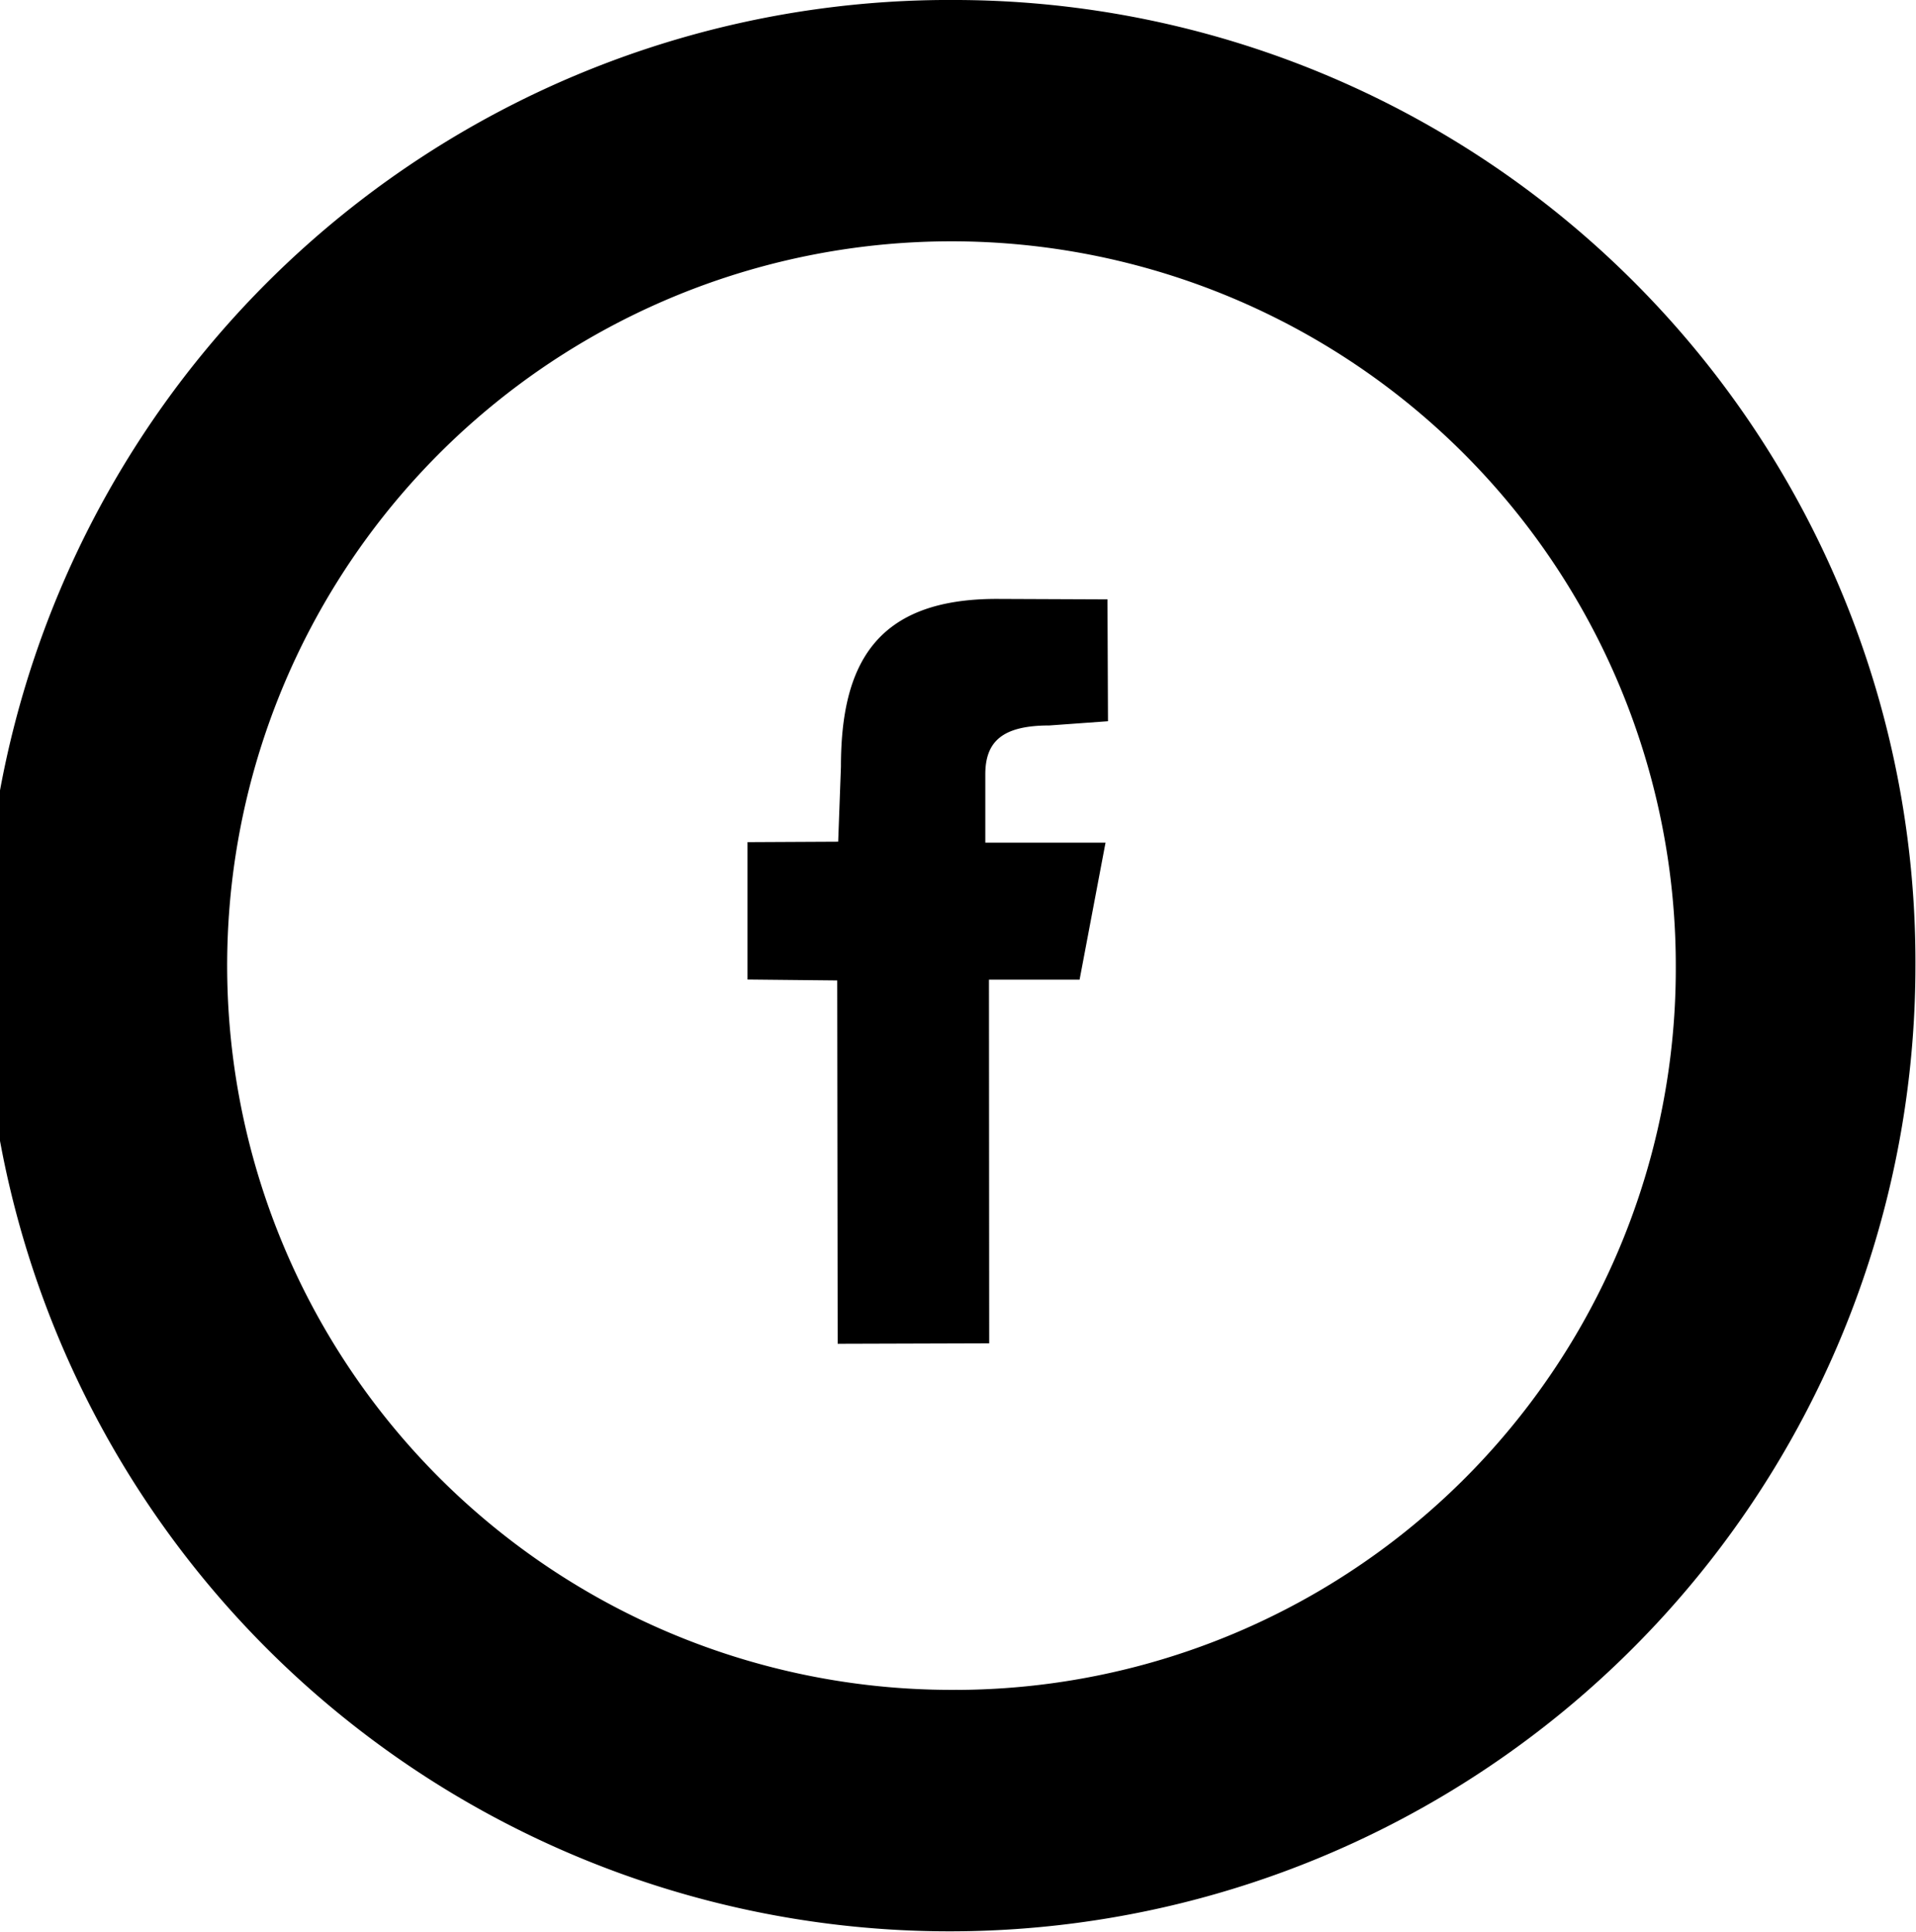 

<svg xmlns="http://www.w3.org/2000/svg" width="33.468" height="33.75" viewBox="0 0 33.468 33.75">
  <defs>
    <style>
      .cls-1 {
        fill: #dadada;
        fill-rule: evenodd;
      }
    </style>
  </defs>
  <path id="facebook" className="cls-1 service-icon" d="M985.54,46a16.869,16.869,0,1,0,16.73,16.868A16.8,16.8,0,0,0,985.54,46Zm0,29.519a12.652,12.652,0,1,1,12.544-12.651A12.6,12.6,0,0,1,985.54,75.52Zm0.551-6.053-2.647.008-0.008-6.347-1.567-.016v-2.4l1.584-.008,0.048-1.31c0-1.8.617-2.931,2.722-2.931l1.934,0.008,0.009,2.129-1.024.074c-0.82,0-1.119.279-1.119,0.855l0,1.192h2.1l-0.453,2.393h-1.583Z" transform="translate(-968.812 -46)"/>
</svg>
